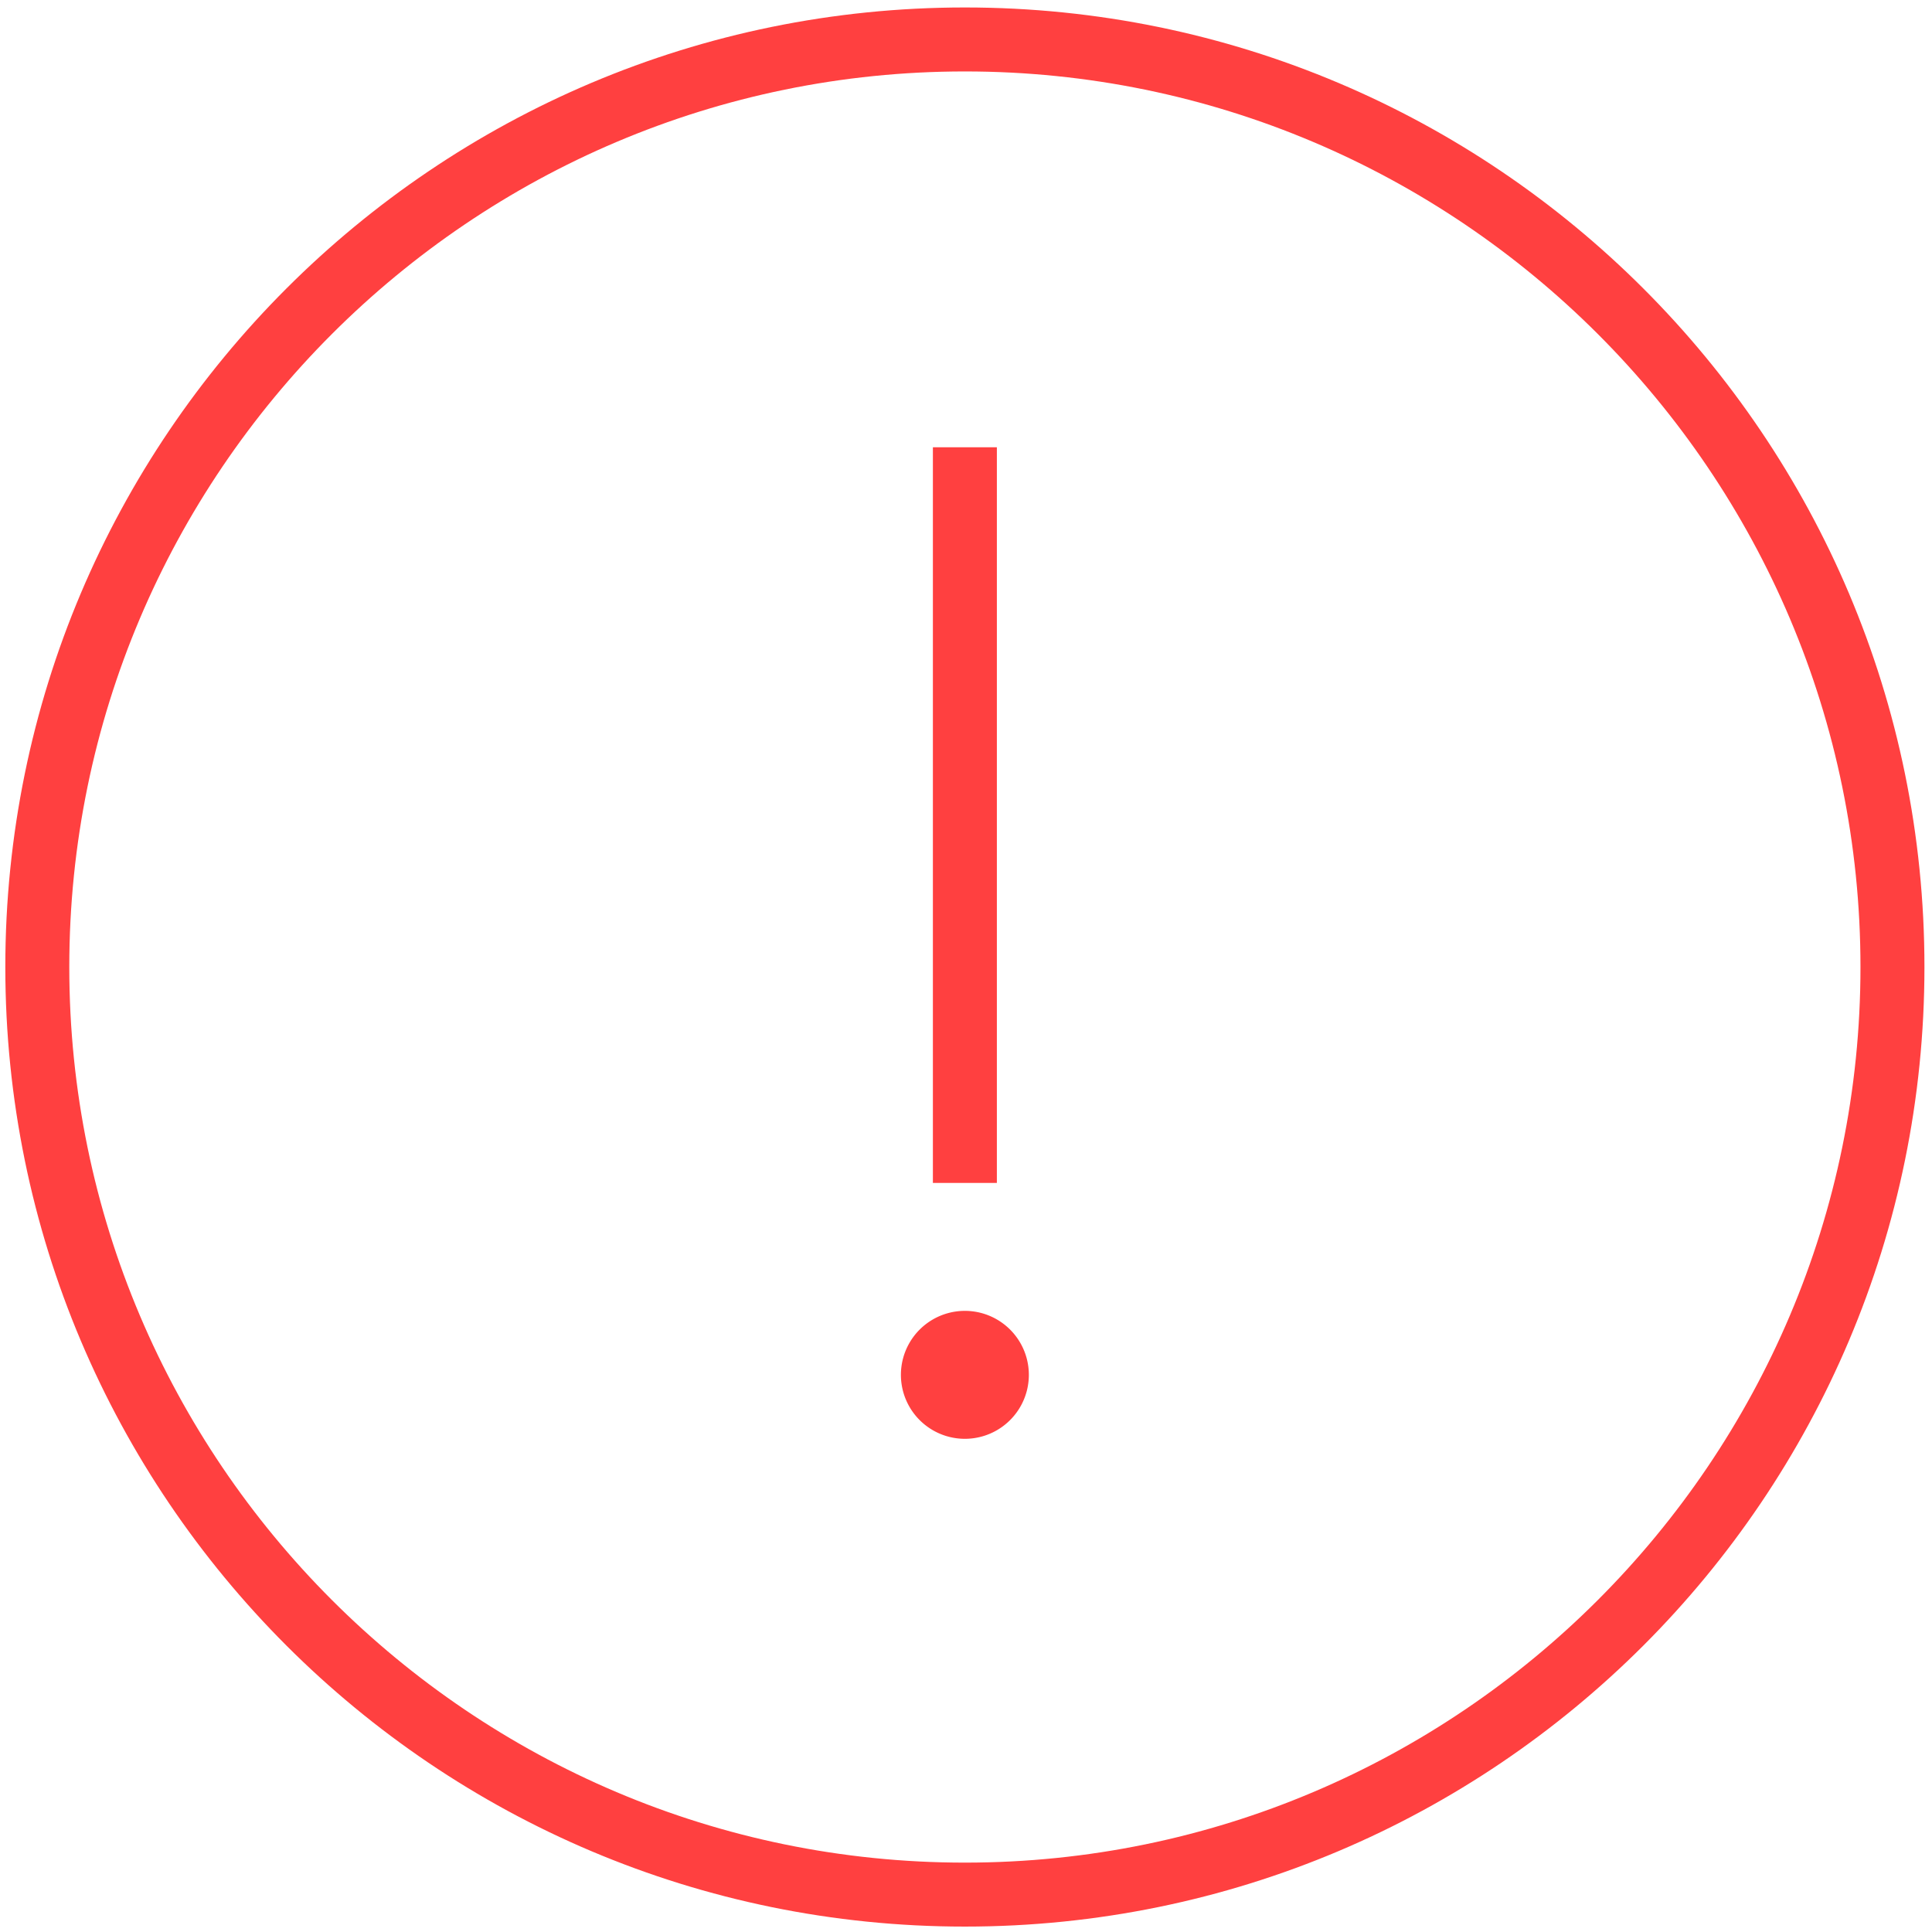 <svg width="900" height="900" xmlns="http://www.w3.org/2000/svg">

 <g>
  <title>background</title>
  <rect fill="none" id="canvas_background" height="902" width="902" y="-1" x="-1"/>
 </g>
 <g>
  <title>Layer 1</title>
  <path id="svg_1" d="m449.478,897.478c246.854,0 447,-200.146 447,-447c0,-246.854 -200.146,-447 -447,-447c-246.854,0 -447,200.146 -447,447c0,246.854 200.146,447 447,447zm0,-864.2c230.048,0 417.2,187.152 417.2,417.2s-187.152,417.2 -417.2,417.2s-417.2,-187.152 -417.2,-417.2s187.152,-417.2 417.2,-417.2z" fill="#ff4040" class="svgpath"/>
  <path id="svg_2" d="m434.578,208.353l29.8,0l0,342.7l-29.8,0l0,-342.7z" fill="#ff4040" class="svgpath"/>
  <path id="svg_3" d="m449.478,640.453m-29.8,0a29.8,29.8 0 1 0 59.6,0a29.8,29.8 0 1 0 -59.6,0z" fill="#ff4040" class="svgpath"/>
 </g>
</svg>